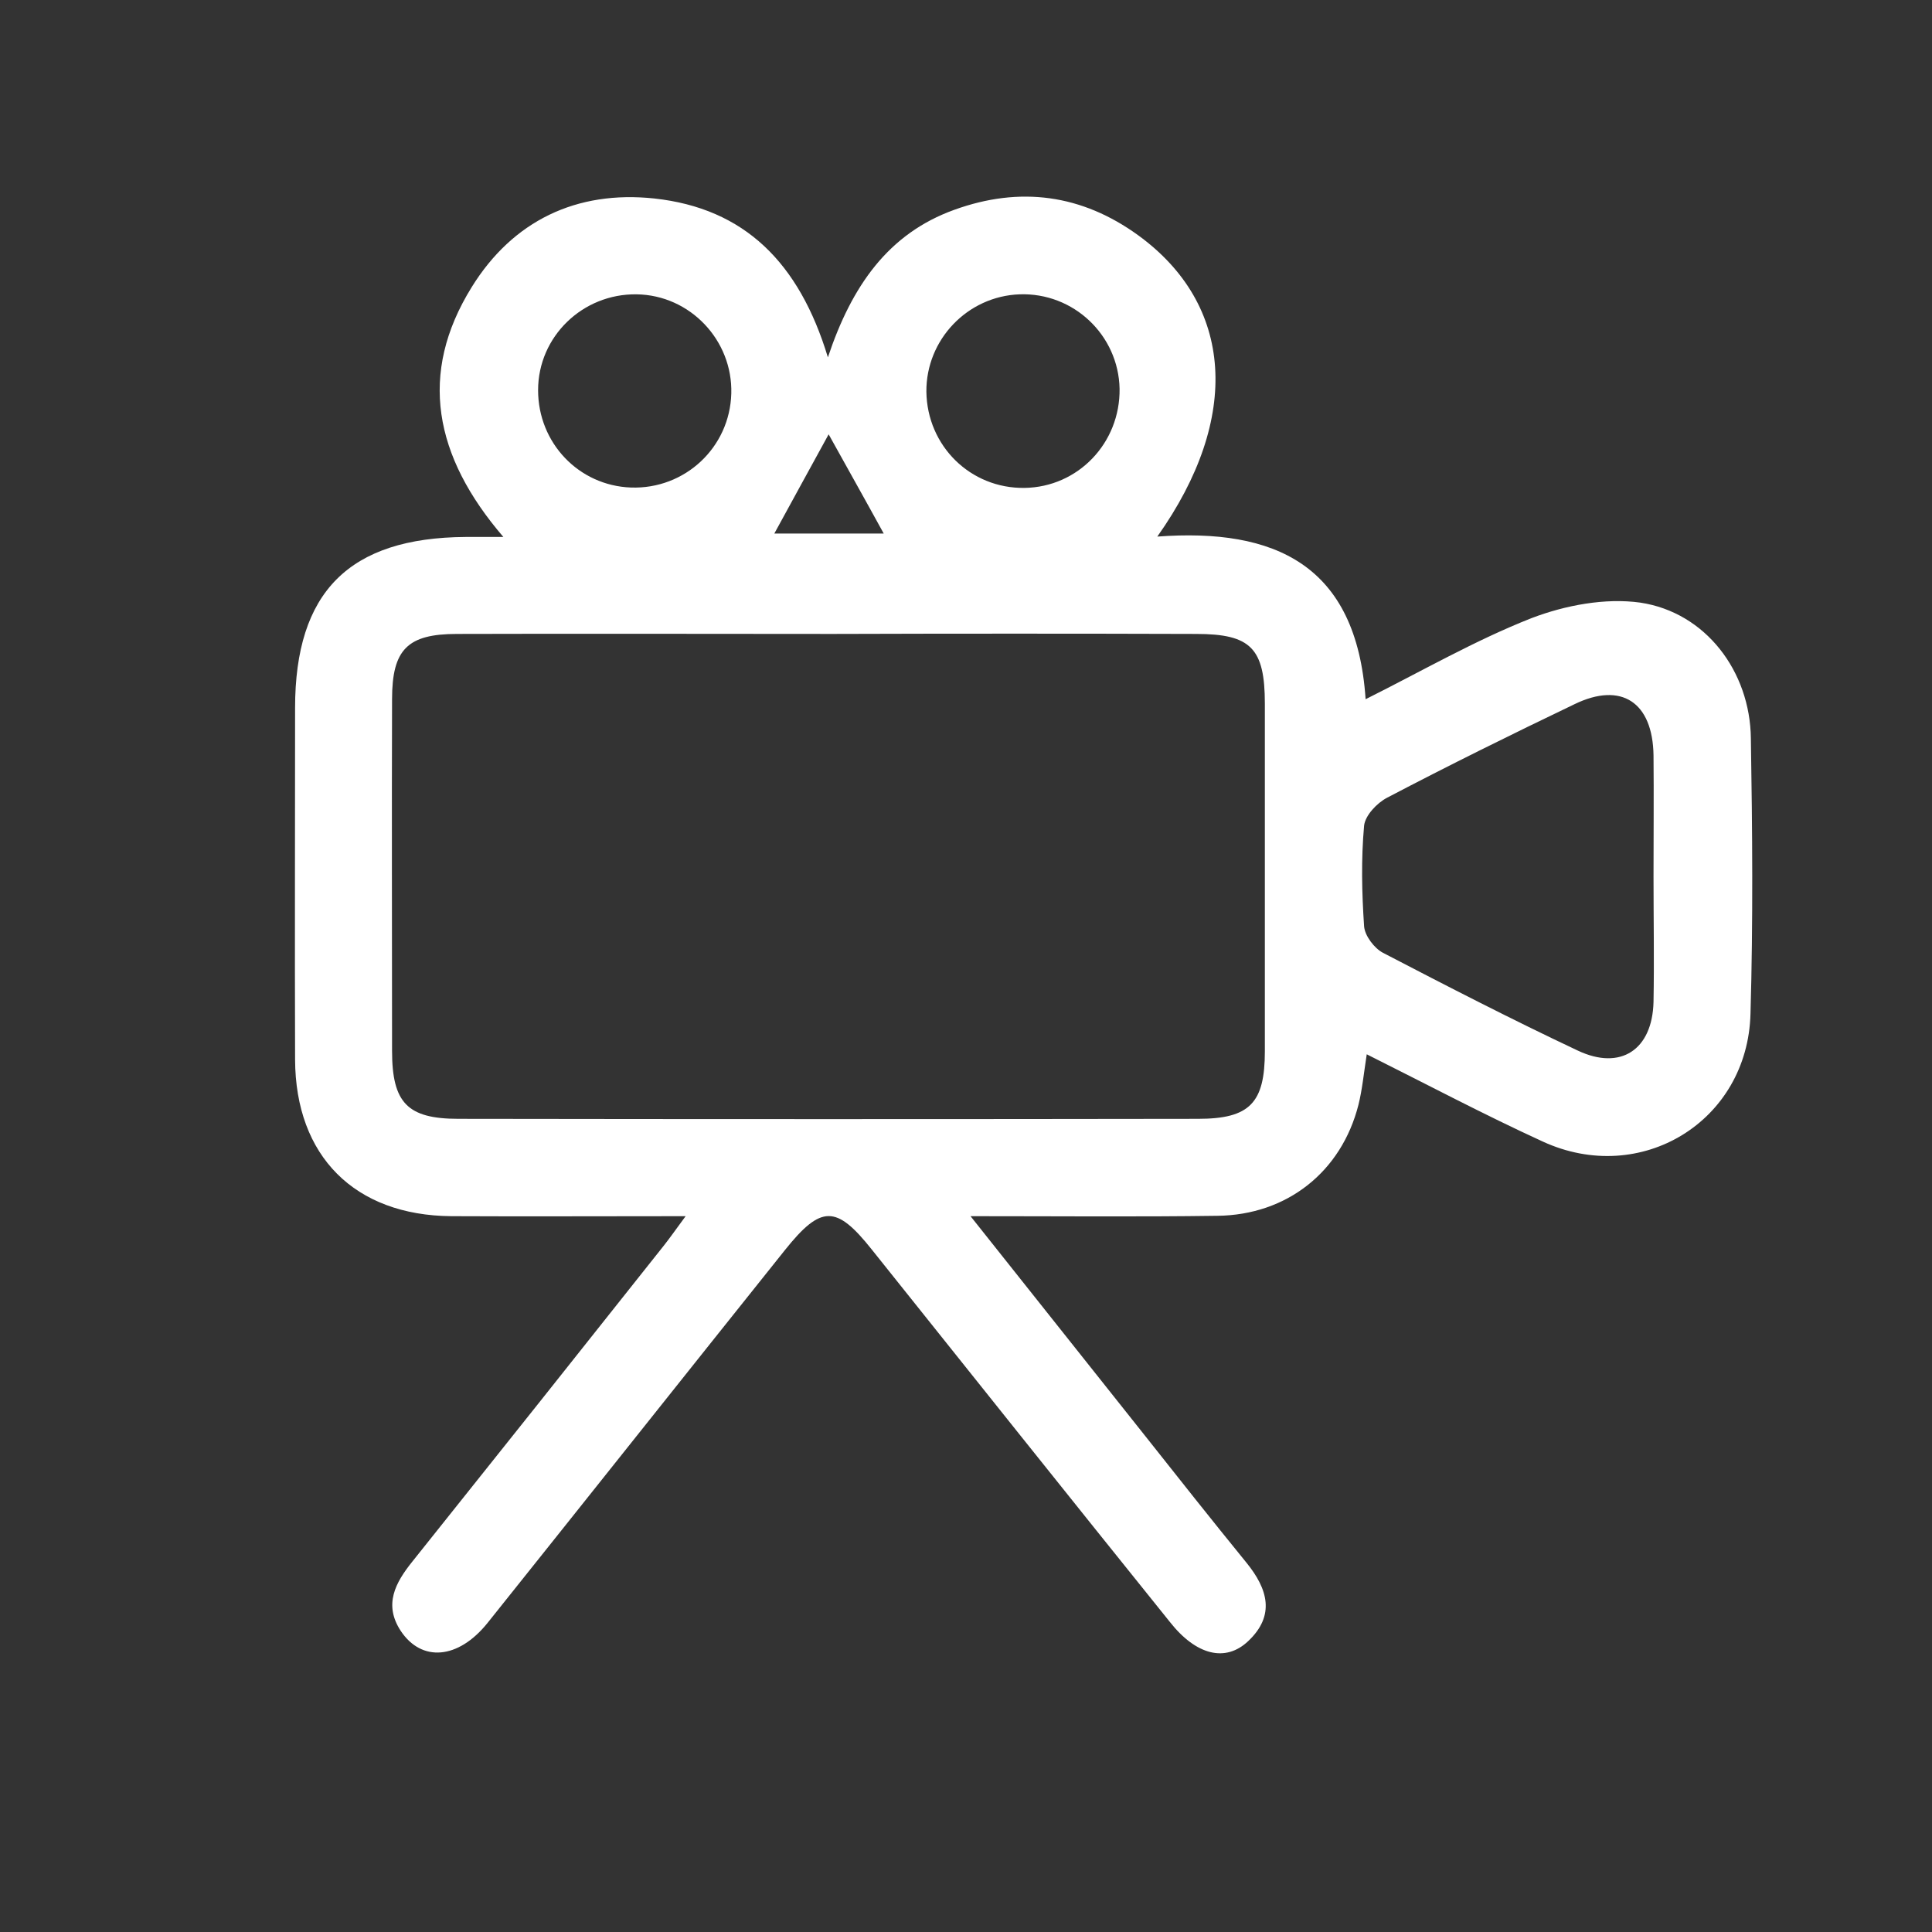 <?xml version="1.0" encoding="utf-8"?>
<!-- Generator: Adobe Illustrator 23.0.1, SVG Export Plug-In . SVG Version: 6.00 Build 0)  -->
<svg version="1.1" id="Layer_1" xmlns="http://www.w3.org/2000/svg" xmlns:xlink="http://www.w3.org/1999/xlink" x="0px" y="0px"
	 viewBox="0 0 512 512" style="enable-background:new 0 0 512 512;" xml:space="preserve">
<rect x="0" y="0" width="512" height="512" fill="#333333" stroke="none"/>
<style type="text/css">
	.st0{fill:#FFFFFF;}
</style>
<path class="st0" d="M181.7,322.3c-22.2,0-42.2,0.1-62.1,0c-25.6-0.2-41.3-15.9-41.4-41.5c-0.1-31.1,0-62.2,0-93.2
	c0-30.7,14.3-45.1,45.2-45.3c2.7,0,5.4,0,10,0C115,120.9,110.8,99,125,76.1c10.9-17.6,27.8-25.7,48.4-23.5c23.9,2.6,38.4,17,46,42.1
	c6.3-18.9,16-32.8,33.5-39.1c17.4-6.3,33.8-4.1,48.8,6.8c25.1,18.3,27.4,48.2,5,79.8c31.1-2.3,52.8,7.4,55.2,43.1
	c15-7.5,29-15.6,44-21.5c8.9-3.4,19.5-5.4,28.8-4.1c17.3,2.6,29.1,18.2,29.3,36c0.4,24.3,0.6,48.6-0.1,72.9
	c-0.7,28.6-29.1,45.9-55.1,33.9c-15.5-7.1-30.6-15.1-46.6-23.1c-0.8,5.2-1.2,9.4-2.2,13.4c-4.5,17.7-18.9,29.2-37.4,29.4
	c-20.9,0.3-41.9,0.1-65.4,0.1c16.2,20.4,31,39,45.7,57.5c9.1,11.5,18.2,23,27.4,34.3c5.7,7,7.7,14,0.5,20.8
	c-6,5.7-13.8,3.8-20.8-5.1C283.6,397,257.3,364,231,331.1c-9.4-11.8-13.4-11.8-23,0.2c-26.3,32.9-52.5,65.9-78.8,98.8
	c-7.8,9.7-17.5,10.4-23,2.1c-4.6-7-1.4-12.8,3.1-18.4c22.3-27.9,44.5-55.8,66.7-83.8C177.5,328.1,178.9,326.1,181.7,322.3z
	 M220.7,168c-33.2,0-66.4-0.1-99.6,0c-13.1,0-17.2,4.1-17.2,17.3c-0.1,31.1,0,62.1,0,93.2c0,13.8,4.1,18,17.6,18
	c65.3,0.1,130.7,0.1,196,0c13.7,0,17.7-4.2,17.7-17.9c0-30.7,0-61.4,0-92.1c0-14.7-3.7-18.5-18.2-18.5
	C285,167.9,252.9,167.9,220.7,168z M438.2,232.3c0-10.7,0.1-21.4,0-32.1c-0.2-14.1-8.5-19.6-20.9-13.6c-16.7,8-33.3,16.2-49.7,24.8
	c-2.7,1.4-5.8,4.7-6.1,7.4c-0.8,8.9-0.6,17.8,0,26.7c0.2,2.5,2.7,5.8,5,7c17.1,8.9,34.2,17.7,51.6,25.9c11.4,5.4,19.8-0.2,20.1-12.9
	C438.4,254.4,438.2,243.4,438.2,232.3z M168.7,78c-14.3-0.2-26.1,11.2-26.1,25.4c0,14,10.8,25.3,24.6,25.8
	c14.3,0.5,26.2-10.6,26.6-24.9C194.2,90.2,182.9,78.2,168.7,78z M296.7,103c-0.3-14.2-12.2-25.5-26.5-25
	c-13.8,0.5-24.8,12-24.7,25.8c0.2,14.4,11.7,25.7,26,25.5C285.7,129.1,296.9,117.4,296.7,103z M205.2,141.4c9.7,0,19.5,0,29,0
	c-5.1-9.3-10-18-14.6-26.3C214.9,123.6,210.1,132.5,205.2,141.4z"/>
</svg>
